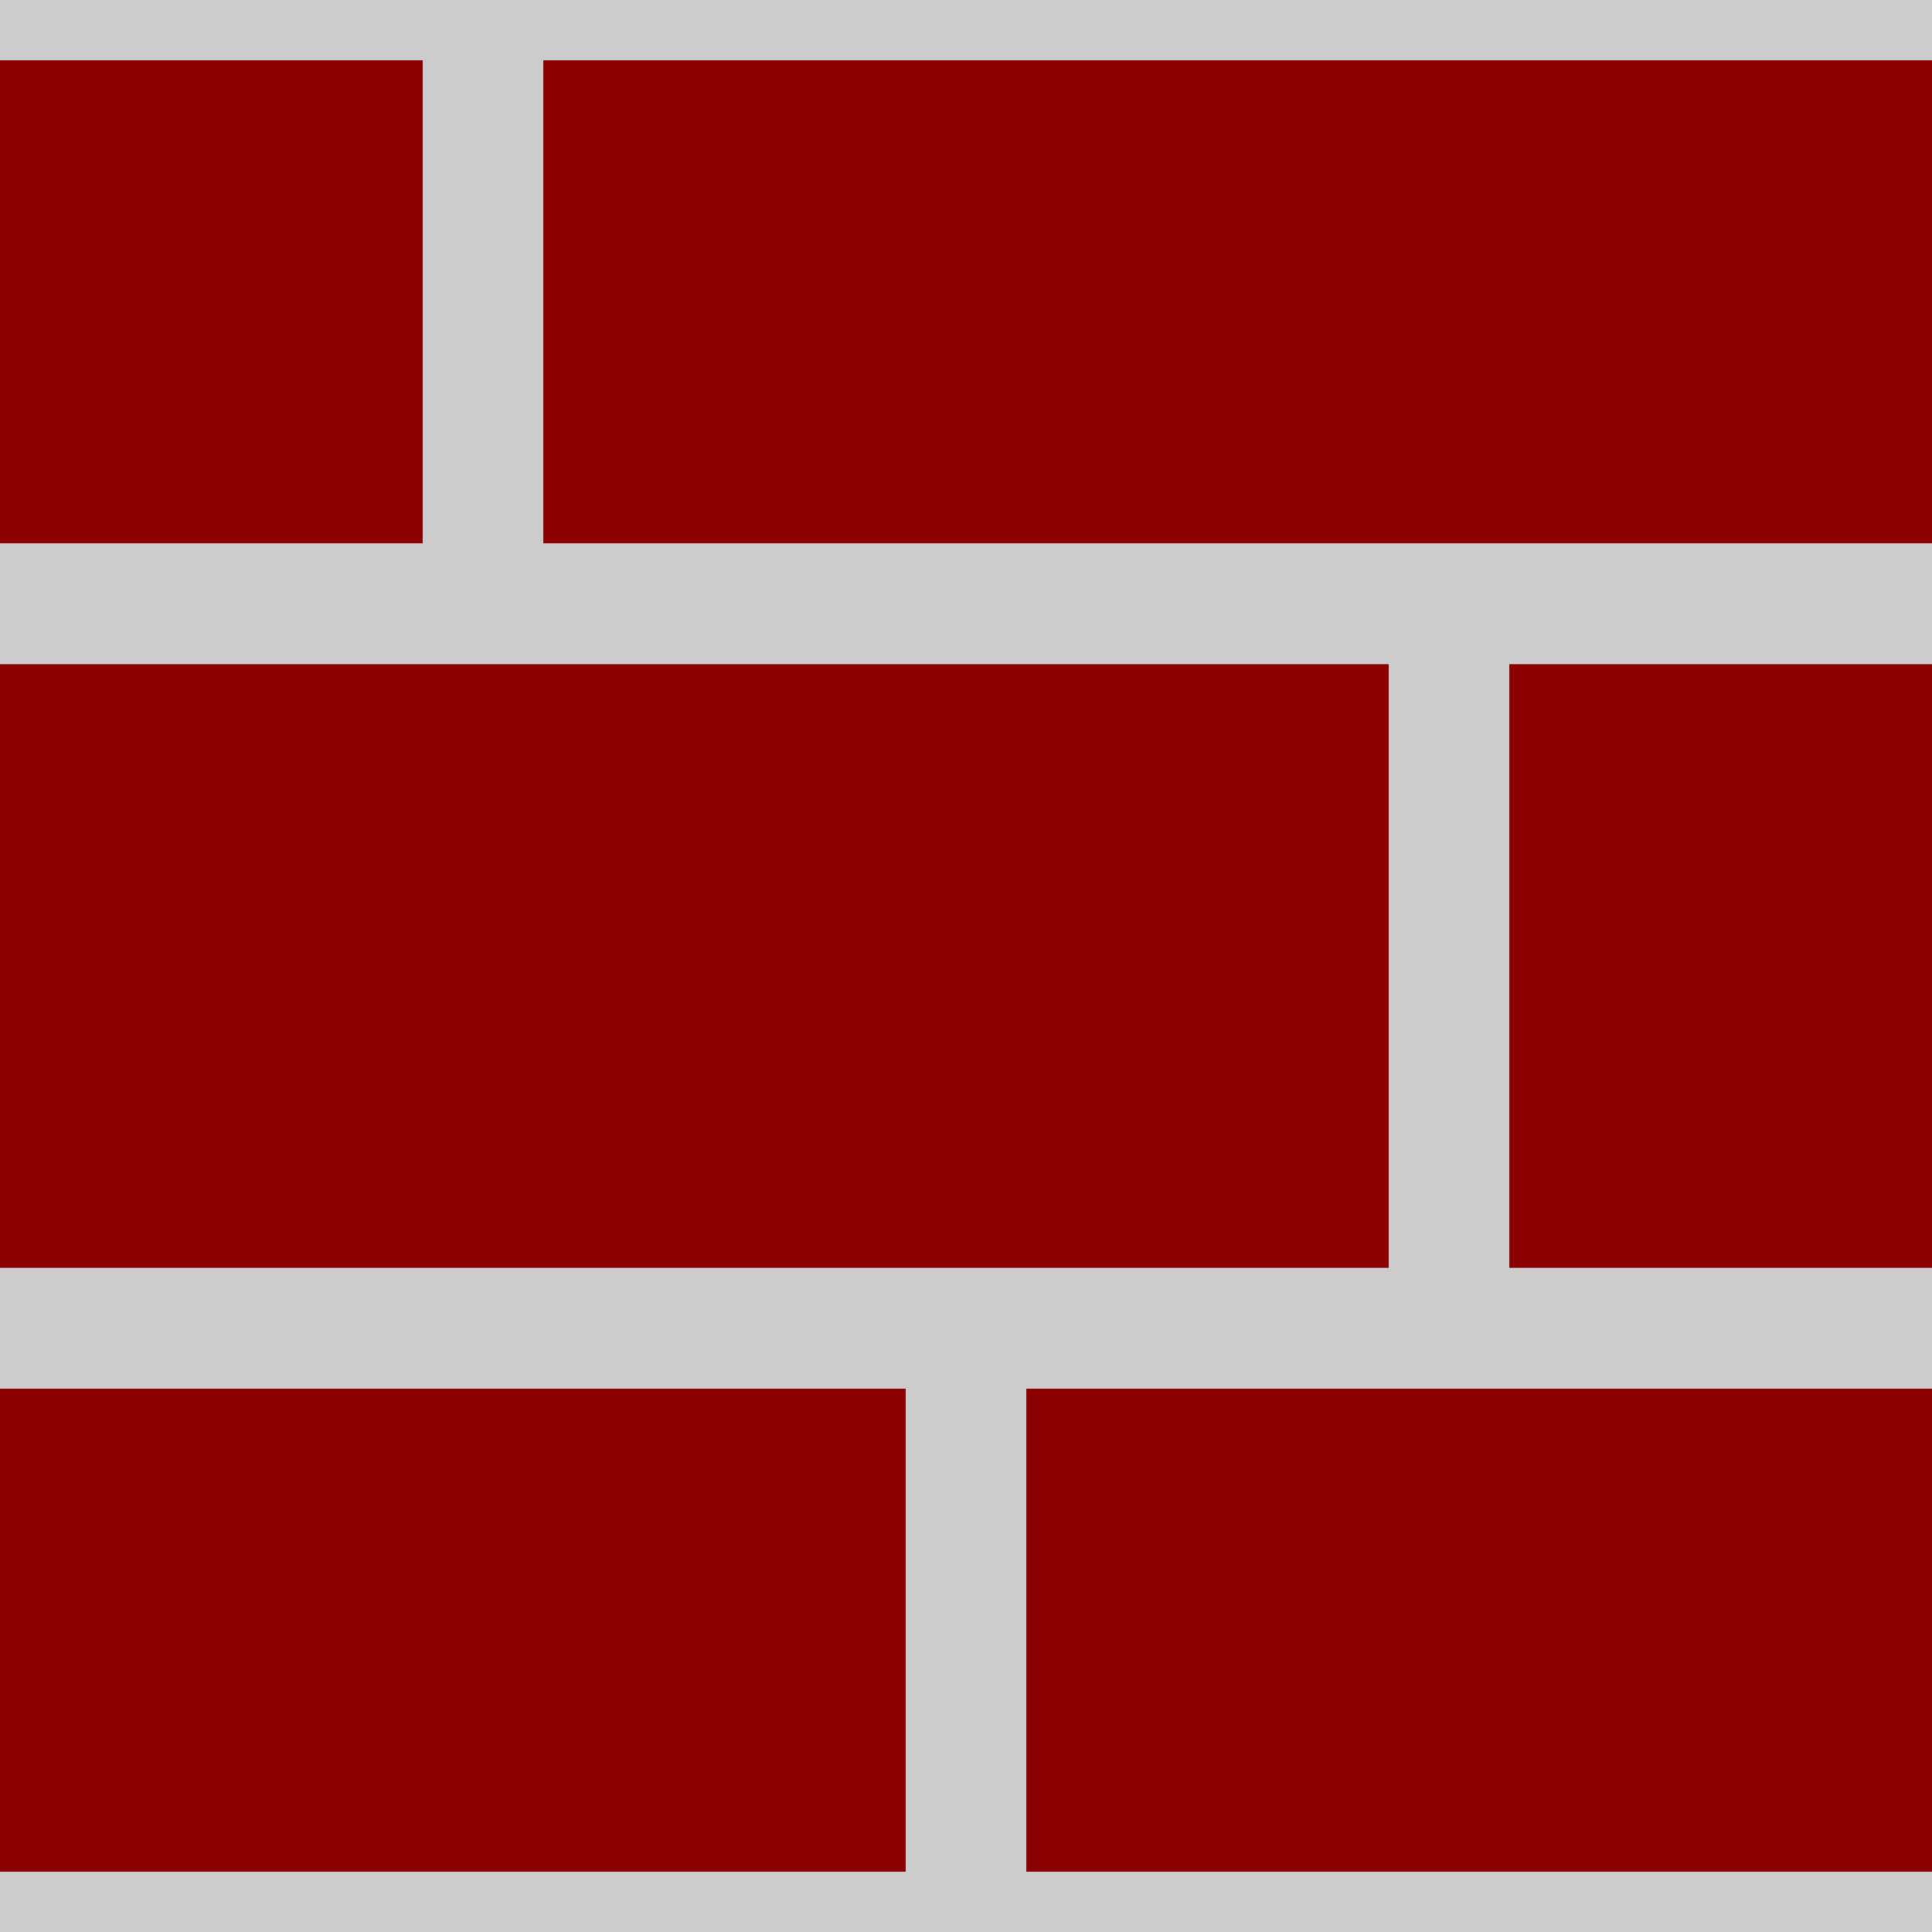 <svg width="32px" height="32px" viewBox="0 0 32 32" xmlns="http://www.w3.org/2000/svg">
	<path d="M0,0 H32 V32 H0 Z" fill="darkred" />
  <path d="M0,0 H32 M0,32 H32 M0,10 H32 M0,22 H32 M8,0 V10 M16,22 V32 M24,10 V22" stroke="#ccc" stroke-width="2" />
</svg>